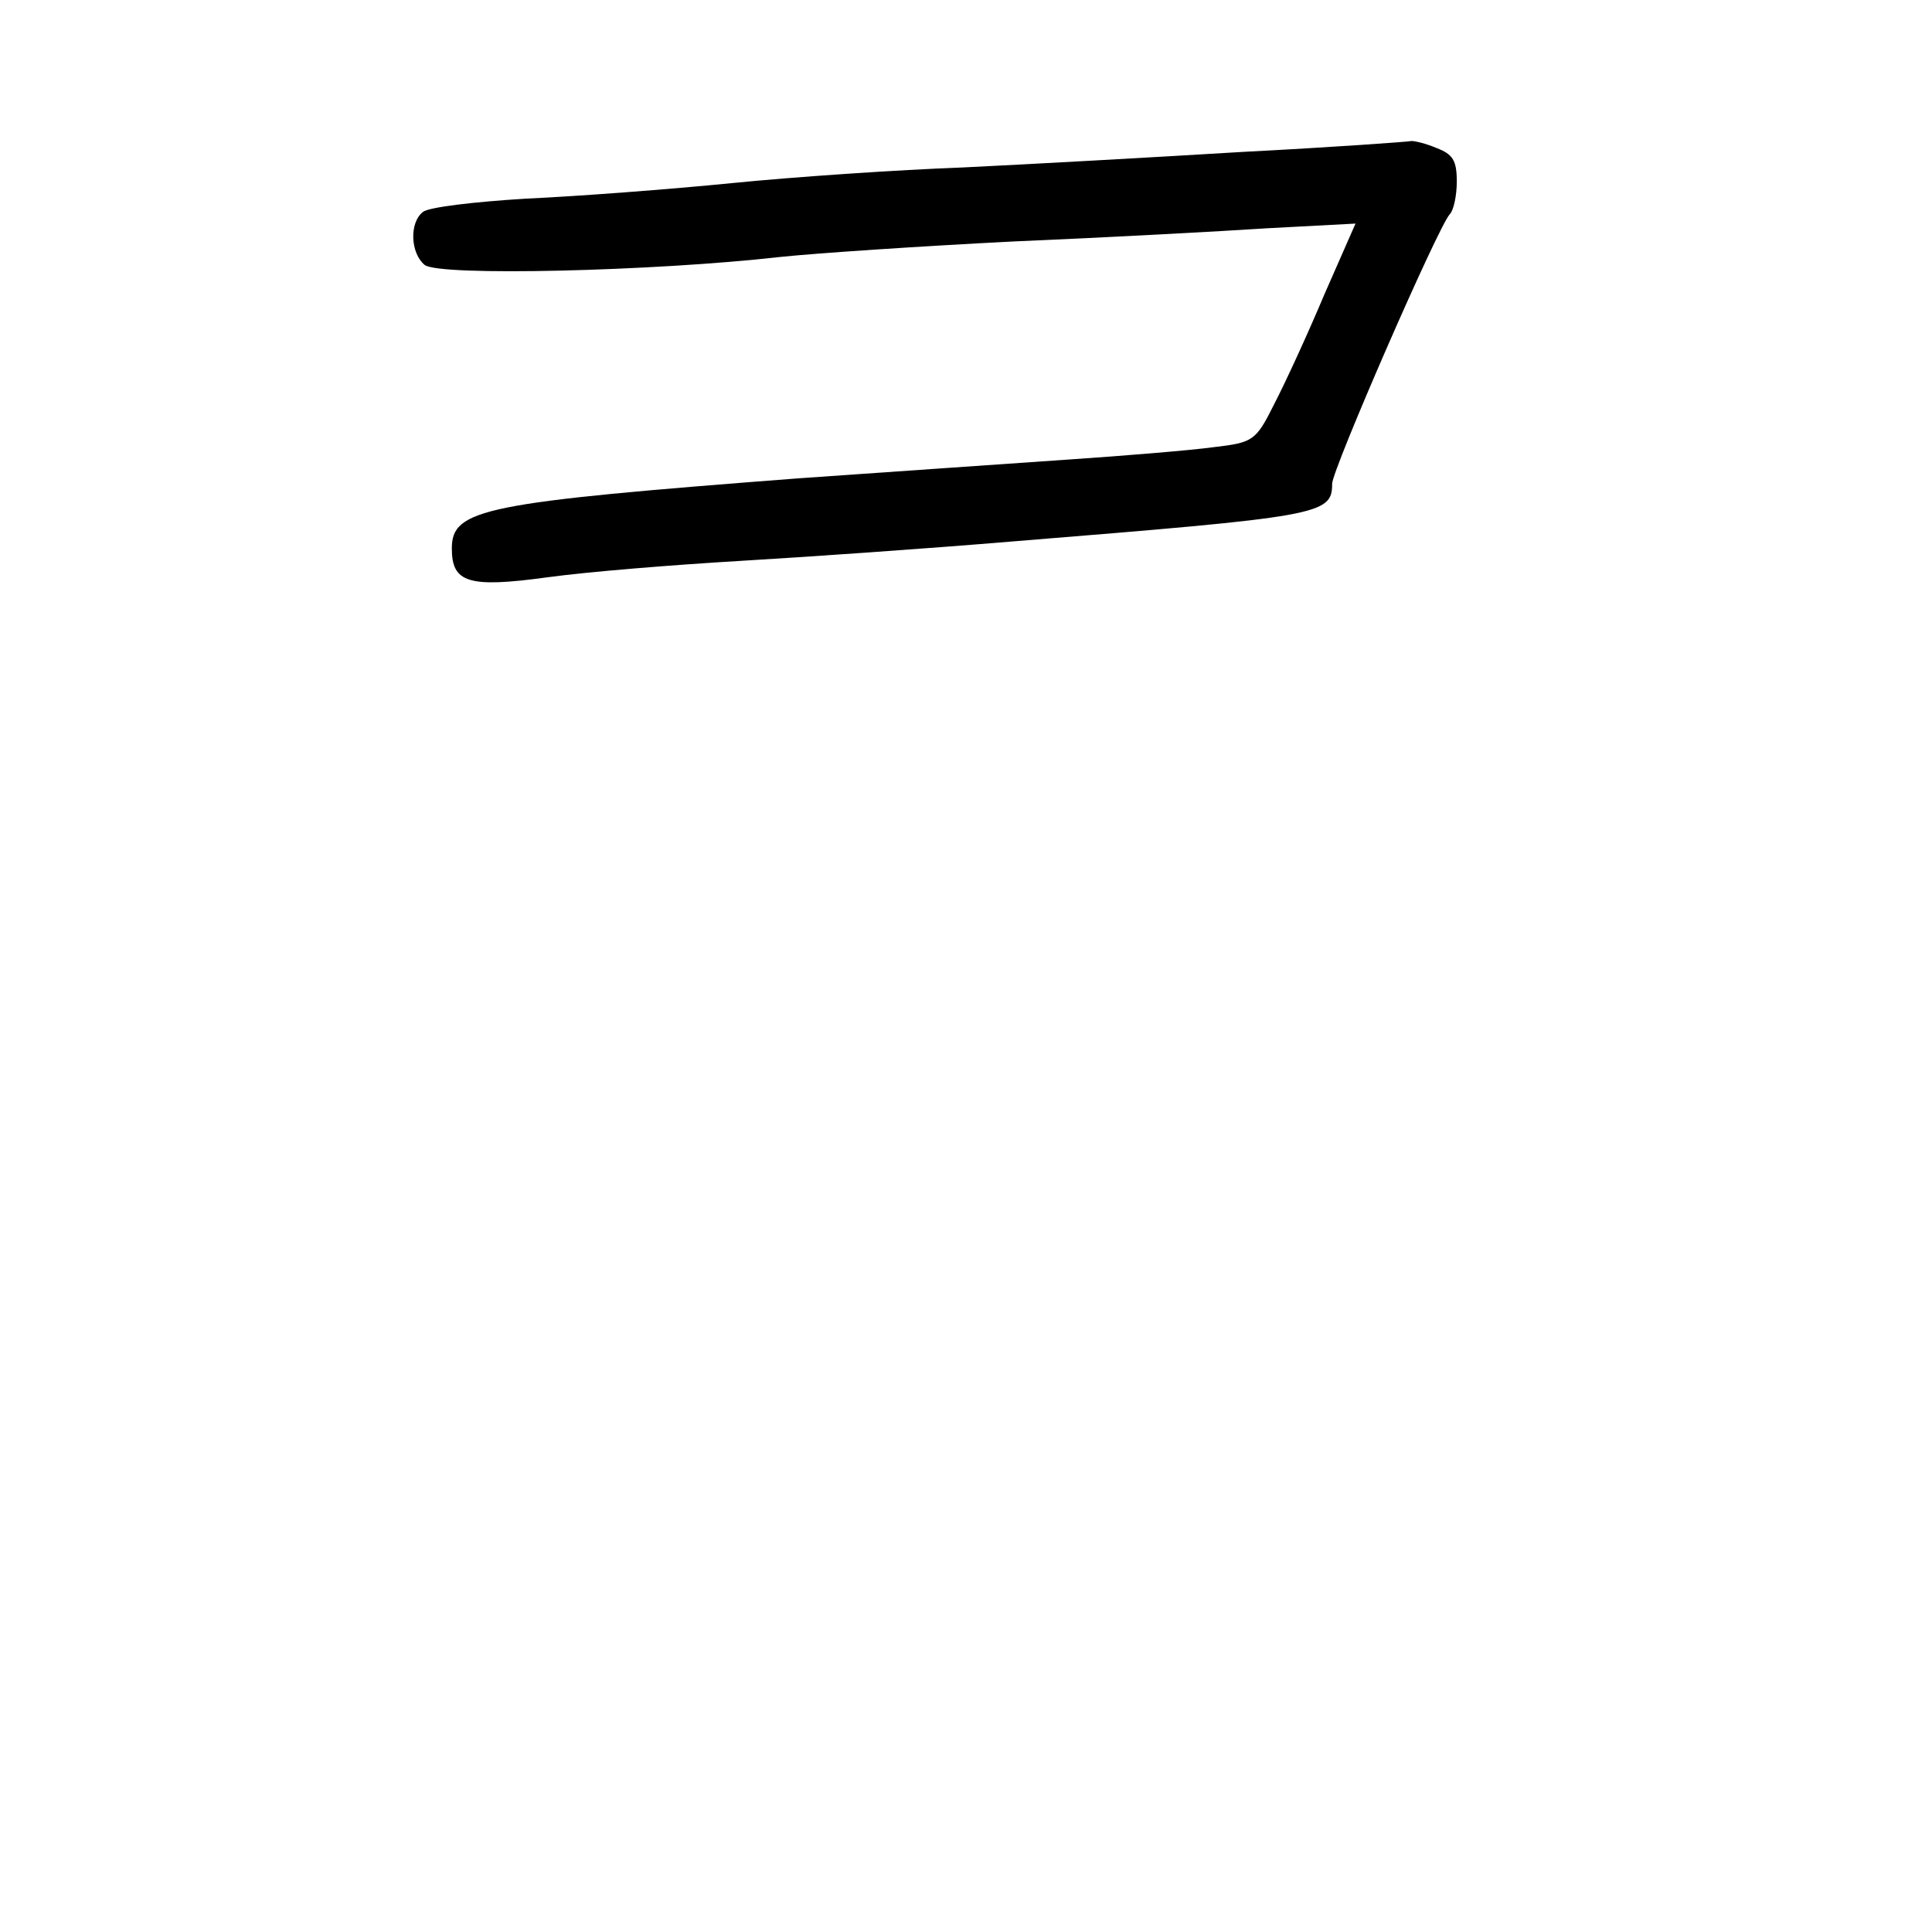 <?xml version="1.0" standalone="no"?>
<!DOCTYPE svg PUBLIC "-//W3C//DTD SVG 20010904//EN"
 "http://www.w3.org/TR/2001/REC-SVG-20010904/DTD/svg10.dtd">
<svg version="1.0" xmlns="http://www.w3.org/2000/svg"
 width="248pt" height="248pt" viewBox="0 0 248 248"
 preserveAspectRatio="xMidYMid meet">
<g transform="translate(0,248) scale(0.1,-0.1)"
fill="#000000" stroke="none">
<path d="M1595 2285 c-115 -7 -277 -16 -360 -20 -82 -3 -215 -12 -295 -20 -80
-8 -199 -17 -265 -20 -66 -4 -125 -11 -132 -17 -18 -14 -16 -53 2 -68 18 -15
296 -8 455 10 47 5 182 14 300 20 118 5 266 13 327 17 l113 6 -40 -91 c-21
-50 -50 -113 -64 -140 -24 -48 -27 -50 -78 -56 -29 -4 -114 -11 -188 -16 -74
-5 -229 -16 -345 -24 -404 -31 -445 -39 -445 -90 0 -44 21 -51 123 -37 51 7
162 16 247 21 85 5 243 16 350 25 395 32 410 34 410 74 0 18 136 330 151 346
5 5 9 24 9 42 0 27 -5 35 -26 43 -14 6 -28 9 -32 9 -4 -1 -101 -8 -217 -14z"/>
</g>
</svg>
